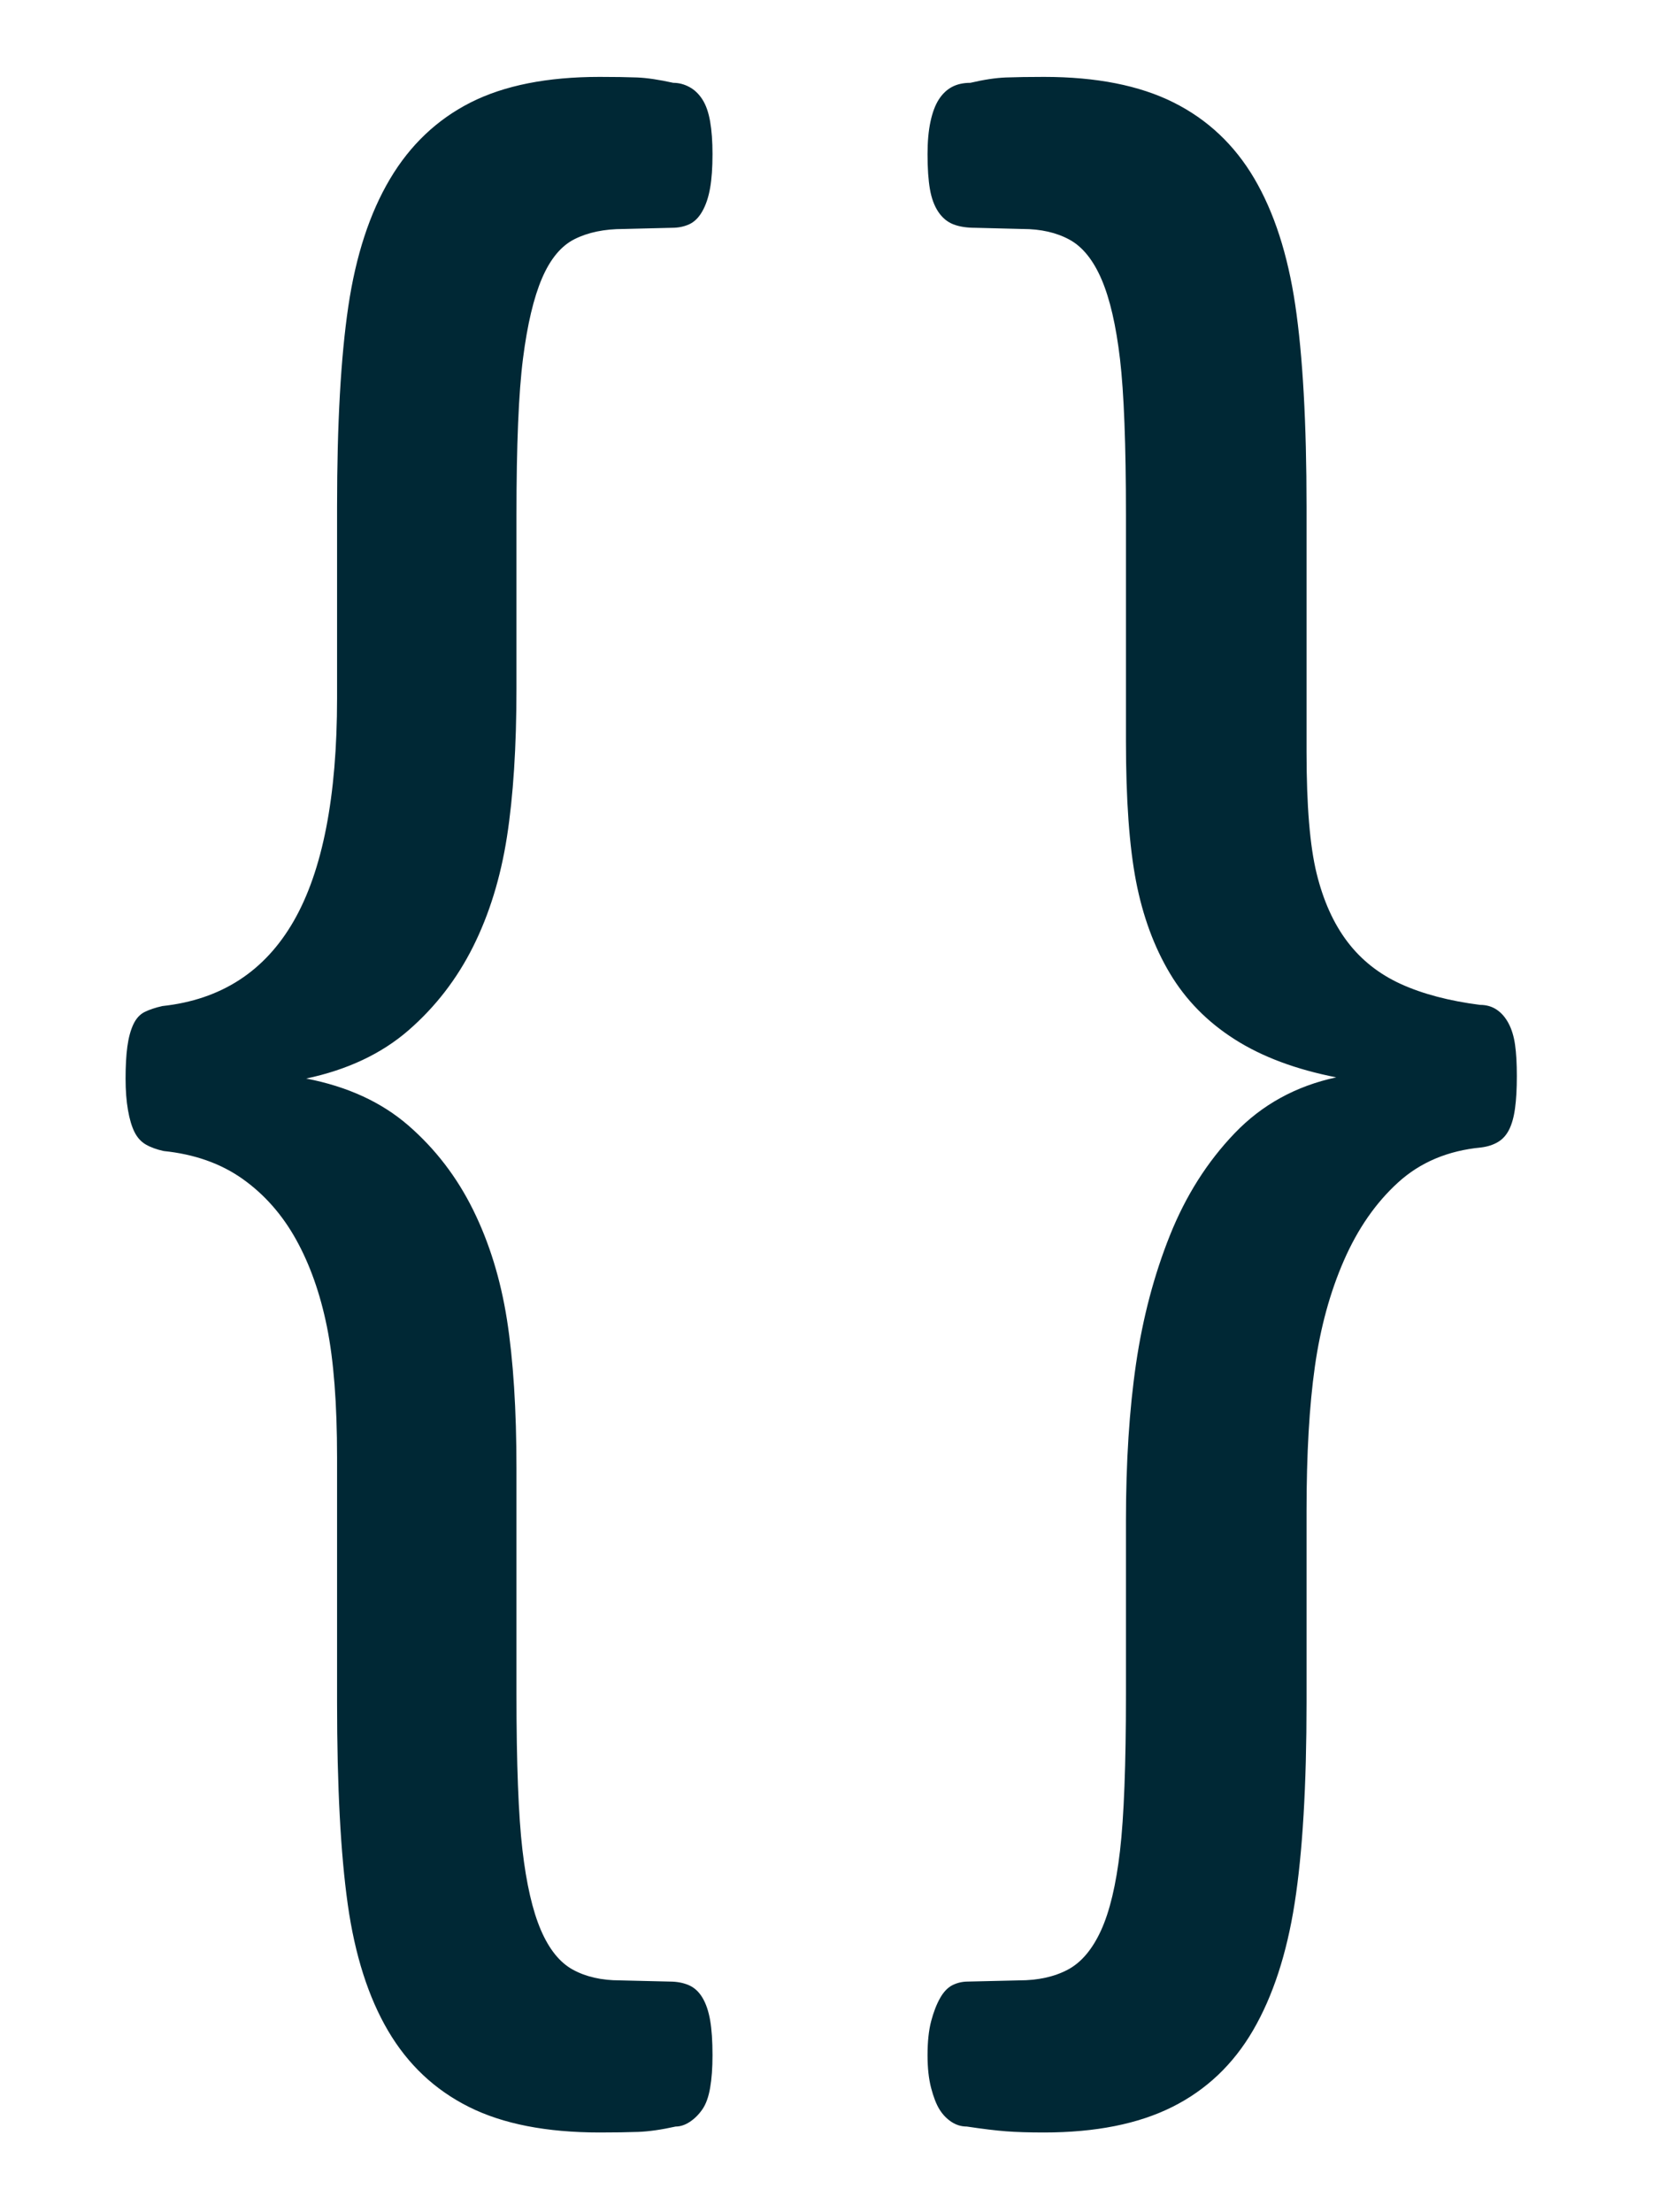 <?xml version="1.0" encoding="UTF-8" standalone="no"?>
<!-- Created with Inkscape (http://www.inkscape.org/) -->
<svg
   xmlns:dc="http://purl.org/dc/elements/1.1/"
   xmlns:cc="http://web.resource.org/cc/"
   xmlns:rdf="http://www.w3.org/1999/02/22-rdf-syntax-ns#"
   xmlns:svg="http://www.w3.org/2000/svg"
   xmlns="http://www.w3.org/2000/svg"
   xmlns:sodipodi="http://sodipodi.sourceforge.net/DTD/sodipodi-0.dtd"
   xmlns:inkscape="http://www.inkscape.org/namespaces/inkscape"
   id="svg2"
   sodipodi:version="0.32"
   inkscape:version="0.45.1"
   width="75"
   height="100"
   version="1.0"
   sodipodi:docbase="C:\Documents and Settings\Administrator\Desktop\Parentesi"
   sodipodi:docname="ParentesiGraffe.svg"
   inkscape:output_extension="org.inkscape.output.svg.inkscape">
  <defs
     id="defs5" />
  <sodipodi:namedview
     inkscape:window-height="719"
     inkscape:window-width="1024"
     inkscape:pageshadow="2"
     inkscape:pageopacity="0.0"
     guidetolerance="10.0"
     gridtolerance="10.0"
     objecttolerance="10.0"
     borderopacity="1.0"
     bordercolor="#666666"
     pagecolor="#ffffff"
     id="base"
     inkscape:zoom="3.78"
     inkscape:cx="100.21662"
     inkscape:cy="55.158732"
     inkscape:window-x="0"
     inkscape:window-y="22"
     inkscape:current-layer="svg2" />
  <path
     style="font-size:110px;font-style:normal;font-weight:normal;fill:#002835;fill-opacity:1;stroke:none;stroke-width:1px;stroke-linecap:butt;stroke-linejoin:miter;stroke-opacity:1;font-family:Calibri"
     d="M 32.211,92.904 C 32.211,93.477 32.175,93.969 32.103,94.381 C 32.031,94.793 31.915,95.115 31.754,95.348 C 31.593,95.581 31.405,95.769 31.19,95.912 C 30.975,96.055 30.76,96.127 30.546,96.127 C 29.901,96.27 29.337,96.351 28.854,96.369 C 28.37,96.386 27.788,96.395 27.108,96.395 C 24.709,96.395 22.739,96.011 21.2,95.241 C 19.66,94.471 18.443,93.325 17.547,91.803 C 16.652,90.281 16.044,88.375 15.721,86.083 C 15.399,83.791 15.238,80.748 15.238,76.952 L 15.238,65.888 C 15.238,63.453 15.086,61.483 14.781,59.979 C 14.477,58.476 14.011,57.16 13.385,56.032 C 12.758,54.904 11.953,53.991 10.968,53.292 C 9.983,52.594 8.793,52.173 7.396,52.03 C 7.074,51.959 6.805,51.86 6.59,51.735 C 6.376,51.61 6.205,51.422 6.08,51.171 C 5.955,50.92 5.856,50.589 5.785,50.177 C 5.713,49.765 5.677,49.291 5.677,48.754 C 5.677,48.181 5.704,47.698 5.758,47.304 C 5.812,46.91 5.901,46.579 6.026,46.31 C 6.152,46.041 6.322,45.853 6.537,45.746 C 6.752,45.639 7.02,45.549 7.342,45.477 C 9.992,45.191 11.97,43.911 13.277,41.637 C 14.584,39.363 15.238,36.006 15.238,31.566 L 15.238,22.919 C 15.238,19.159 15.408,16.133 15.748,13.842 C 16.088,11.55 16.715,9.634 17.628,8.095 C 18.541,6.555 19.759,5.4 21.28,4.63 C 22.802,3.861 24.745,3.476 27.108,3.476 C 27.788,3.476 28.352,3.485 28.8,3.502 C 29.247,3.52 29.794,3.601 30.438,3.744 C 30.689,3.744 30.93,3.807 31.163,3.932 C 31.396,4.057 31.593,4.245 31.754,4.496 C 31.915,4.747 32.031,5.078 32.103,5.49 C 32.175,5.902 32.211,6.394 32.211,6.967 C 32.211,7.576 32.175,8.086 32.103,8.497 C 32.031,8.909 31.915,9.258 31.754,9.545 C 31.593,9.831 31.396,10.028 31.163,10.136 C 30.93,10.243 30.671,10.297 30.384,10.297 L 28.182,10.351 C 27.323,10.351 26.589,10.503 25.98,10.807 C 25.371,11.111 24.879,11.702 24.503,12.58 C 24.127,13.457 23.841,14.665 23.644,16.205 C 23.447,17.745 23.348,20.108 23.348,23.295 L 23.348,31.137 C 23.348,33.751 23.205,35.98 22.919,37.824 C 22.632,39.668 22.122,41.324 21.388,42.792 C 20.654,44.26 19.678,45.522 18.461,46.579 C 17.243,47.635 15.703,48.36 13.841,48.754 C 15.703,49.112 17.243,49.819 18.461,50.875 C 19.678,51.932 20.654,53.203 21.388,54.689 C 22.122,56.175 22.632,57.831 22.919,59.657 C 23.205,61.483 23.348,63.721 23.348,66.371 L 23.348,76.576 C 23.348,79.727 23.438,82.073 23.617,83.612 C 23.796,85.152 24.073,86.36 24.449,87.238 C 24.825,88.115 25.309,88.715 25.9,89.037 C 26.49,89.359 27.197,89.52 28.021,89.52 L 30.277,89.574 C 30.599,89.574 30.886,89.628 31.136,89.735 C 31.387,89.843 31.593,90.031 31.754,90.299 C 31.915,90.568 32.031,90.908 32.103,91.32 C 32.175,91.732 32.211,92.26 32.211,92.904 L 32.211,92.904 z M 68.573,48.646 C 68.573,49.219 68.546,49.703 68.492,50.097 C 68.439,50.491 68.349,50.813 68.224,51.063 C 68.098,51.314 67.928,51.502 67.713,51.627 C 67.499,51.753 67.248,51.833 66.962,51.869 C 65.458,52.012 64.204,52.54 63.202,53.454 C 62.199,54.367 61.385,55.539 60.758,56.972 C 60.131,58.404 59.693,60.006 59.442,61.779 C 59.191,63.551 59.066,65.727 59.066,68.305 L 59.066,76.952 C 59.066,80.712 58.887,83.738 58.529,86.029 C 58.171,88.321 57.544,90.237 56.649,91.776 C 55.754,93.316 54.536,94.471 52.997,95.241 C 51.457,96.011 49.523,96.395 47.196,96.395 C 46.516,96.395 45.943,96.378 45.477,96.342 C 45.012,96.306 44.421,96.234 43.705,96.127 C 43.454,96.127 43.221,96.055 43.006,95.912 C 42.792,95.769 42.613,95.581 42.469,95.348 C 42.326,95.115 42.201,94.793 42.093,94.381 C 41.986,93.969 41.932,93.477 41.932,92.904 C 41.932,92.295 41.986,91.785 42.093,91.373 C 42.201,90.962 42.335,90.613 42.496,90.326 C 42.657,90.04 42.845,89.843 43.06,89.735 C 43.275,89.628 43.508,89.574 43.758,89.574 L 46.068,89.52 C 46.927,89.52 47.661,89.359 48.27,89.037 C 48.879,88.715 49.38,88.124 49.774,87.265 C 50.168,86.405 50.454,85.206 50.633,83.666 C 50.812,82.126 50.902,79.763 50.902,76.576 L 50.902,68.734 C 50.902,66.085 51.054,63.721 51.358,61.644 C 51.663,59.568 52.173,57.634 52.889,55.844 C 53.605,54.053 54.581,52.514 55.817,51.225 C 57.052,49.936 58.583,49.094 60.409,48.7 C 58.583,48.342 57.052,47.769 55.817,46.981 C 54.581,46.194 53.605,45.2 52.889,44 C 52.173,42.801 51.663,41.413 51.358,39.838 C 51.054,38.262 50.902,36.15 50.902,33.5 L 50.902,23.295 C 50.902,20.108 50.812,17.754 50.633,16.232 C 50.454,14.71 50.177,13.511 49.801,12.633 C 49.425,11.756 48.941,11.156 48.351,10.834 C 47.76,10.512 47.053,10.351 46.229,10.351 L 44.081,10.297 C 43.687,10.297 43.356,10.243 43.087,10.136 C 42.818,10.028 42.595,9.84 42.416,9.572 C 42.237,9.303 42.111,8.963 42.04,8.551 C 41.968,8.139 41.932,7.611 41.932,6.967 C 41.932,6.394 41.977,5.902 42.067,5.49 C 42.156,5.078 42.281,4.747 42.442,4.496 C 42.604,4.245 42.801,4.057 43.033,3.932 C 43.266,3.807 43.544,3.744 43.866,3.744 C 44.475,3.601 45.012,3.52 45.477,3.502 C 45.943,3.485 46.516,3.476 47.196,3.476 C 49.559,3.476 51.511,3.861 53.05,4.63 C 54.59,5.4 55.808,6.546 56.703,8.068 C 57.598,9.59 58.216,11.496 58.556,13.788 C 58.896,16.08 59.066,19.123 59.066,22.919 L 59.066,33.983 C 59.066,36.418 59.218,38.253 59.523,39.489 C 59.827,40.724 60.292,41.754 60.919,42.577 C 61.546,43.401 62.351,44.036 63.336,44.484 C 64.321,44.931 65.511,45.245 66.908,45.424 C 67.194,45.424 67.445,45.495 67.66,45.639 C 67.875,45.782 68.054,45.988 68.197,46.256 C 68.34,46.525 68.439,46.847 68.492,47.223 C 68.546,47.599 68.573,48.074 68.573,48.646 L 68.573,48.646 z "
     id="text2161" />
</svg>
